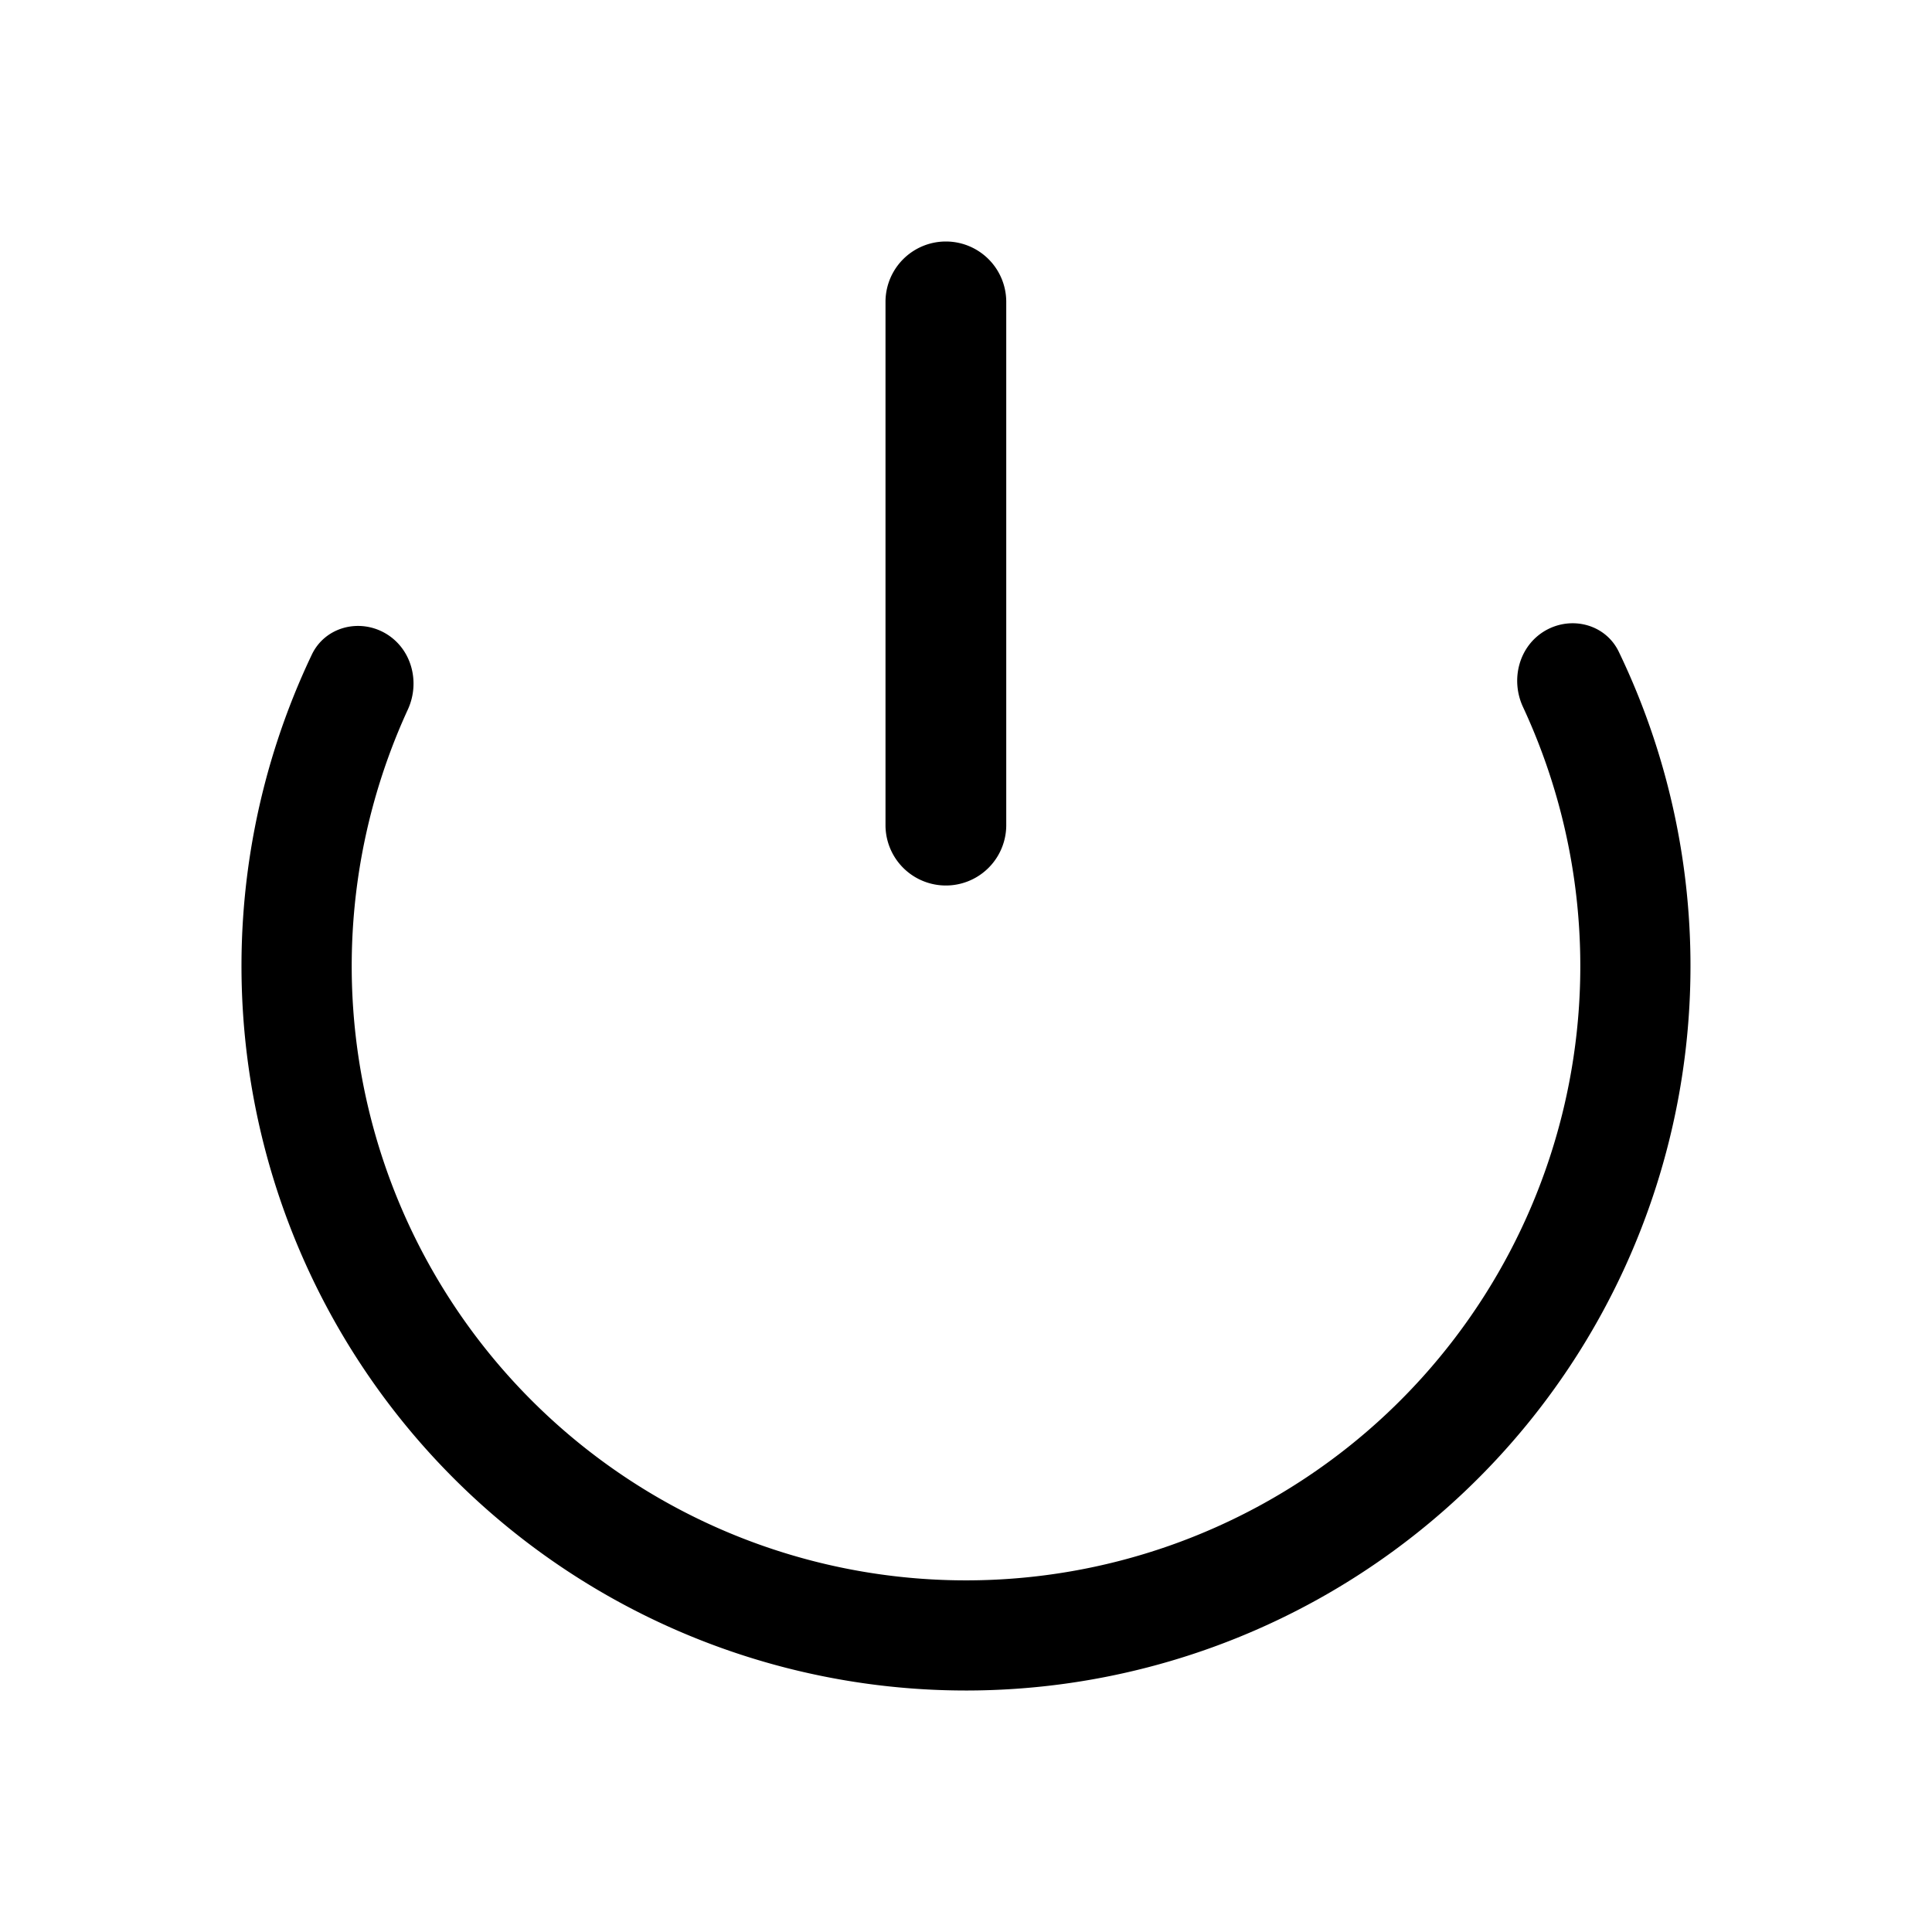 <svg xmlns="http://www.w3.org/2000/svg" width="24" height="24" fill="none" viewBox="0 0 24 24">
  <path fill="color(display-p3 .035 .035 .035)" d="M11 3.75a.75.75 0 0 1 1.5 0v6.5a.75.75 0 0 1-1.5 0v-6.5Z"/>
  <path fill="#000" d="M4.785 7.866c-.328-.188-.75-.075-.912.267a9 9 0 1 0 16.236-.037c-.164-.34-.585-.451-.913-.262-.327.19-.436.608-.276.95a7.631 7.631 0 1 1-13.854.031c.158-.343.047-.76-.281-.949Z"/>
</svg>
